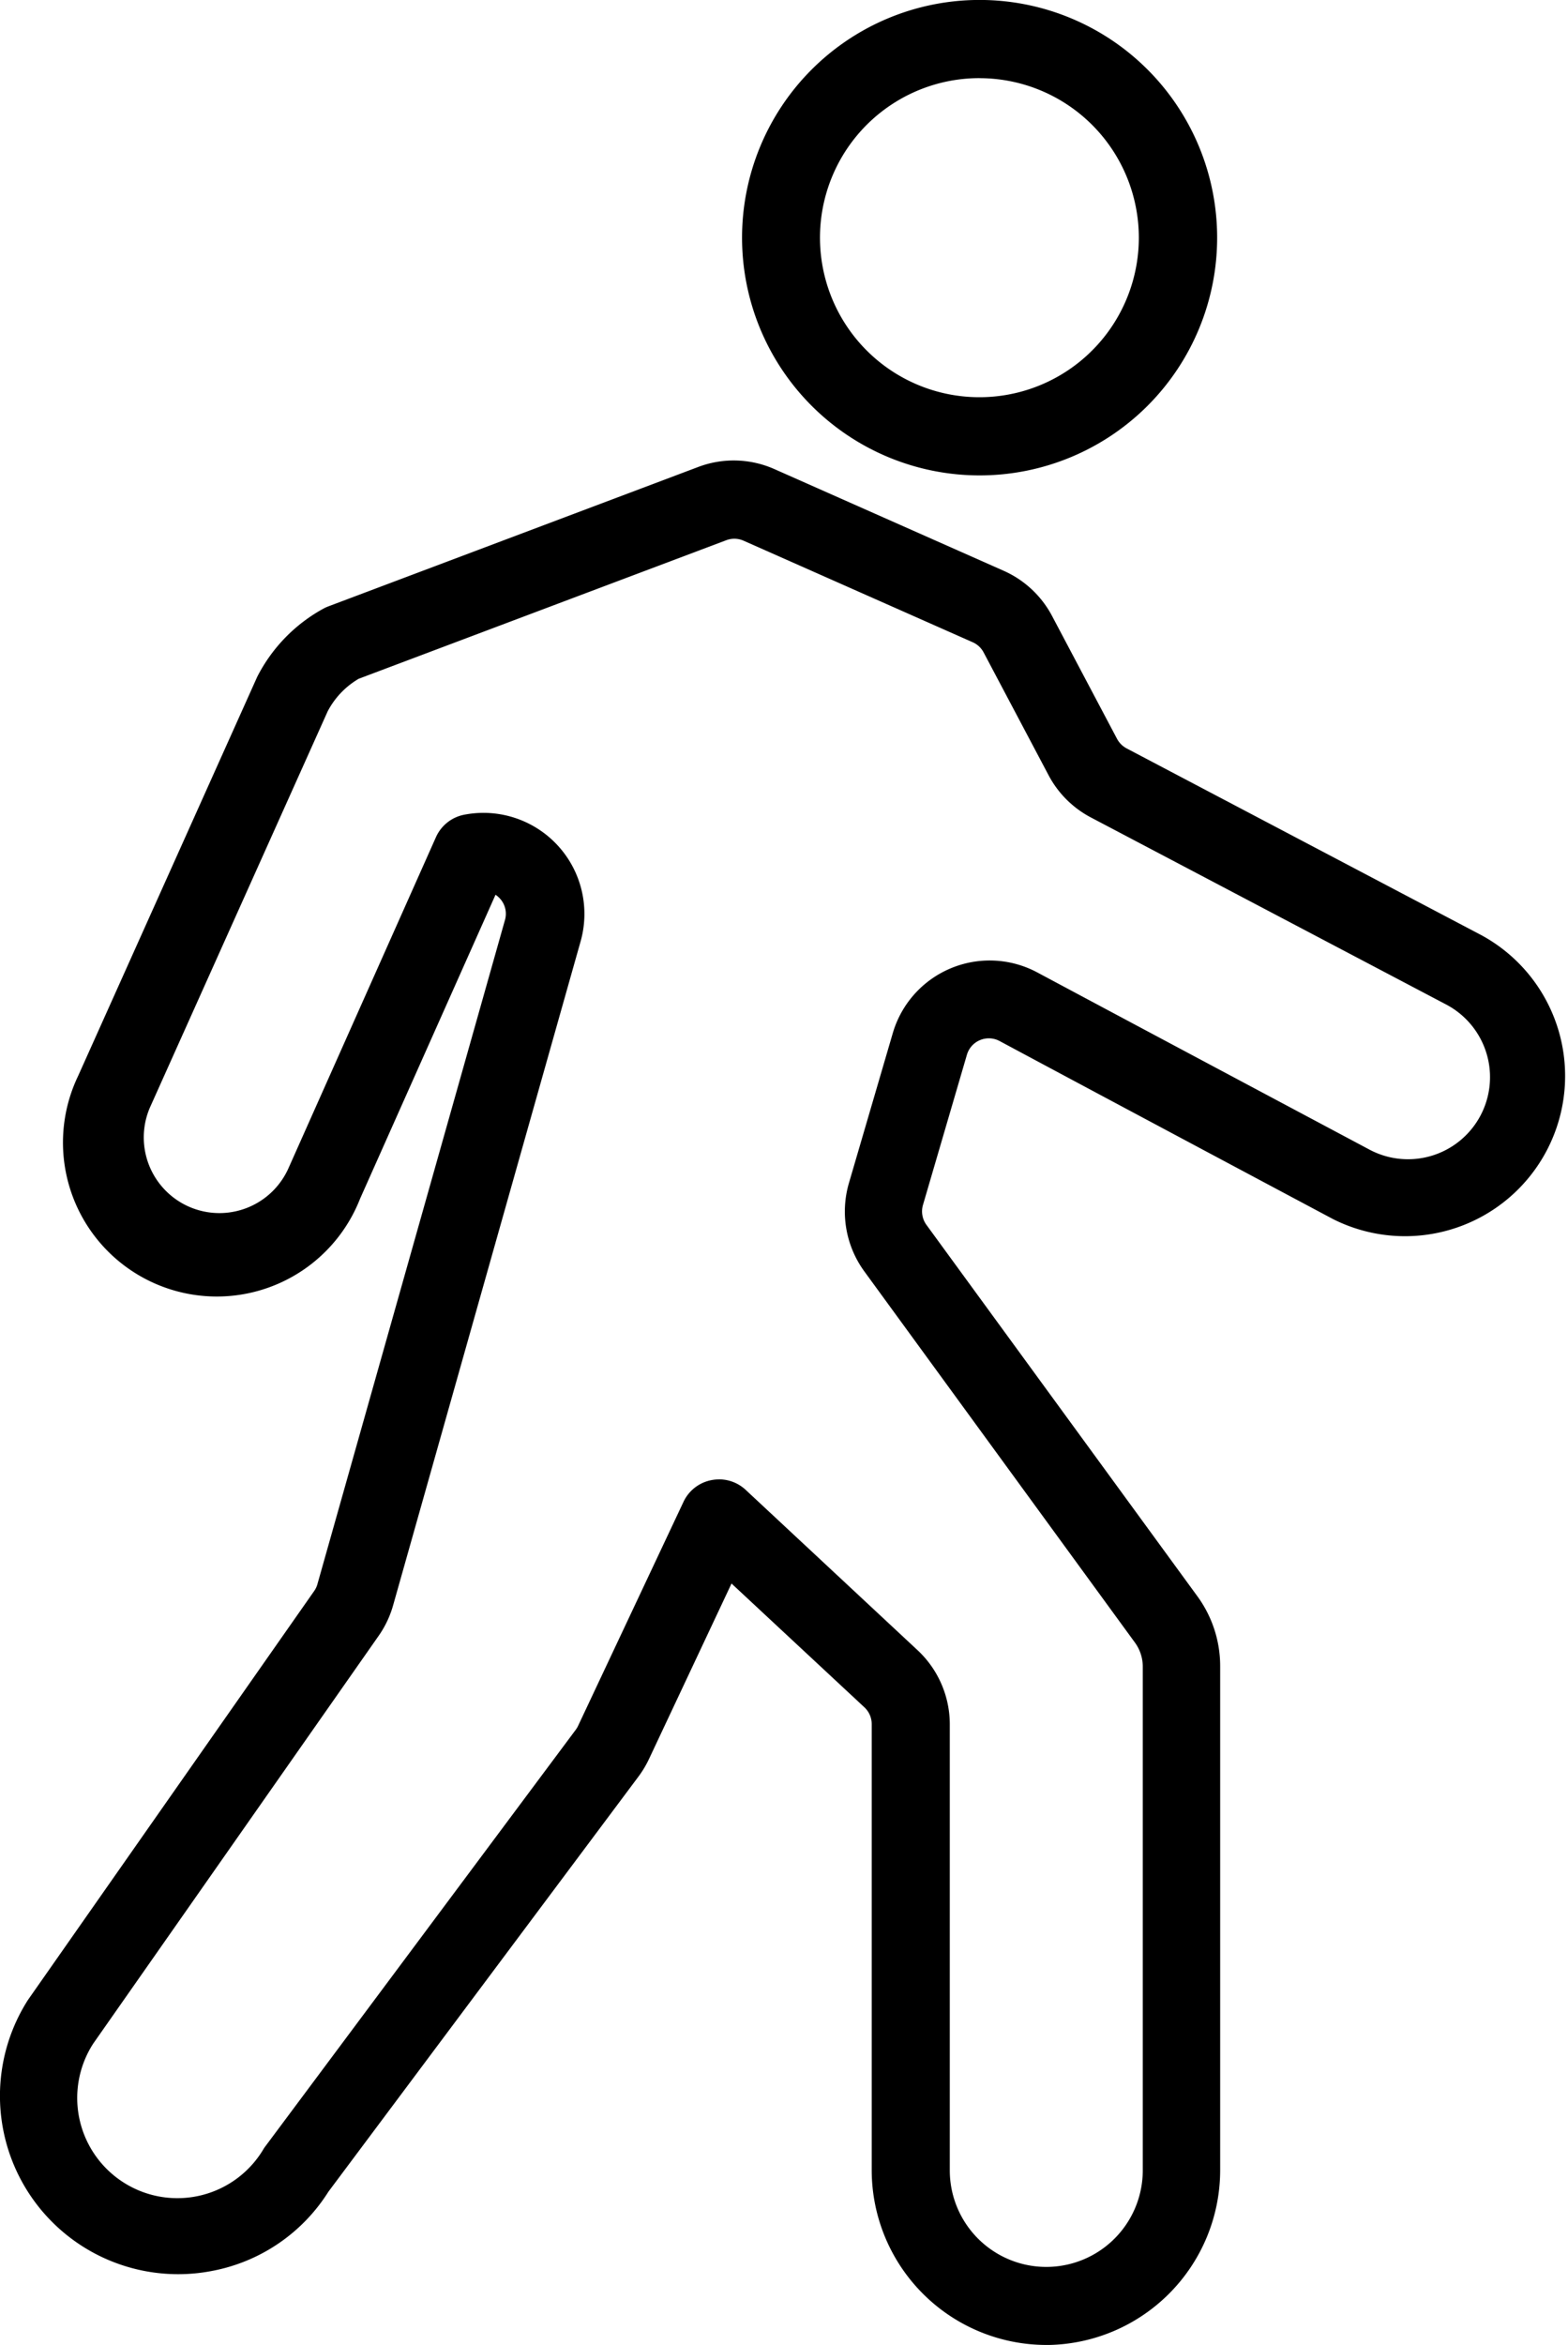 <svg xmlns="http://www.w3.org/2000/svg" width="32.615" height="48.739" viewBox="0 0 32.615 48.739">
  <path id="walk" d="M31.687,48.739a3.636,3.636,0,0,1-3.631-3.632V35.834a.477.477,0,0,0-.152-.348l-2.764-2.573-1.717,3.648a2.121,2.121,0,0,1-.217.362l-6.451,8.631A3.659,3.659,0,0,1,14.336,47.2a3.706,3.706,0,0,1-3.83-5.633l5.954-8.5a.463.463,0,0,0,.067-.143l3.9-13.8a.468.468,0,0,0-.107-.451.516.516,0,0,0-.089-.076l-2.818,6.319a3.2,3.2,0,1,1-5.864-2.553l3.725-8.295a3.353,3.353,0,0,1,1.37-1.414.933.933,0,0,1,.1-.047l7.7-2.9a2.088,2.088,0,0,1,1.59.044l4.768,2.113a2.105,2.105,0,0,1,1.005.938l1.351,2.553a.485.485,0,0,0,.2.2l7.379,3.882a3.33,3.33,0,0,1-3.088,5.9s-4.563-2.429-6.934-3.7a.475.475,0,0,0-.679.286l-.914,3.122a.477.477,0,0,0,.072.413l5.634,7.717a2.461,2.461,0,0,1,.476,1.459V45.108a3.636,3.636,0,0,1-3.632,3.632ZM24.88,30.748a.811.811,0,0,1,.553.217L29.011,34.3a2.108,2.108,0,0,1,.669,1.537v9.273a2.007,2.007,0,0,0,4.014,0V34.639a.848.848,0,0,0-.164-.5L27.9,26.422a2.112,2.112,0,0,1-.319-1.829l.914-3.122a2.1,2.1,0,0,1,3-1.262c2.37,1.267,6.927,3.692,6.927,3.692A1.705,1.705,0,0,0,40,20.876l0,0L32.614,16.99a2.1,2.1,0,0,1-.878-.875l-1.352-2.554a.472.472,0,0,0-.227-.212L25.39,11.238a.473.473,0,0,0-.359-.01l-7.646,2.88a1.7,1.7,0,0,0-.645.676l-3.7,8.241a1.573,1.573,0,0,0,2.89,1.243L18.992,17.4a.813.813,0,0,1,.591-.467A2.1,2.1,0,0,1,22,19.569l-3.9,13.8a2.092,2.092,0,0,1-.3.631l-5.936,8.474a2.083,2.083,0,1,0,3.554,2.171L21.9,35.952a.463.463,0,0,0,.049-.082l2.192-4.655a.81.81,0,0,1,.581-.451.779.779,0,0,1,.154-.015ZM30.3,9.881a4.941,4.941,0,1,1,4.941-4.941A4.941,4.941,0,0,1,30.3,9.881Zm0-8.257A3.316,3.316,0,1,0,33.612,4.94,3.316,3.316,0,0,0,30.3,1.625Z" transform="translate(-9.924)"/>
</svg>
